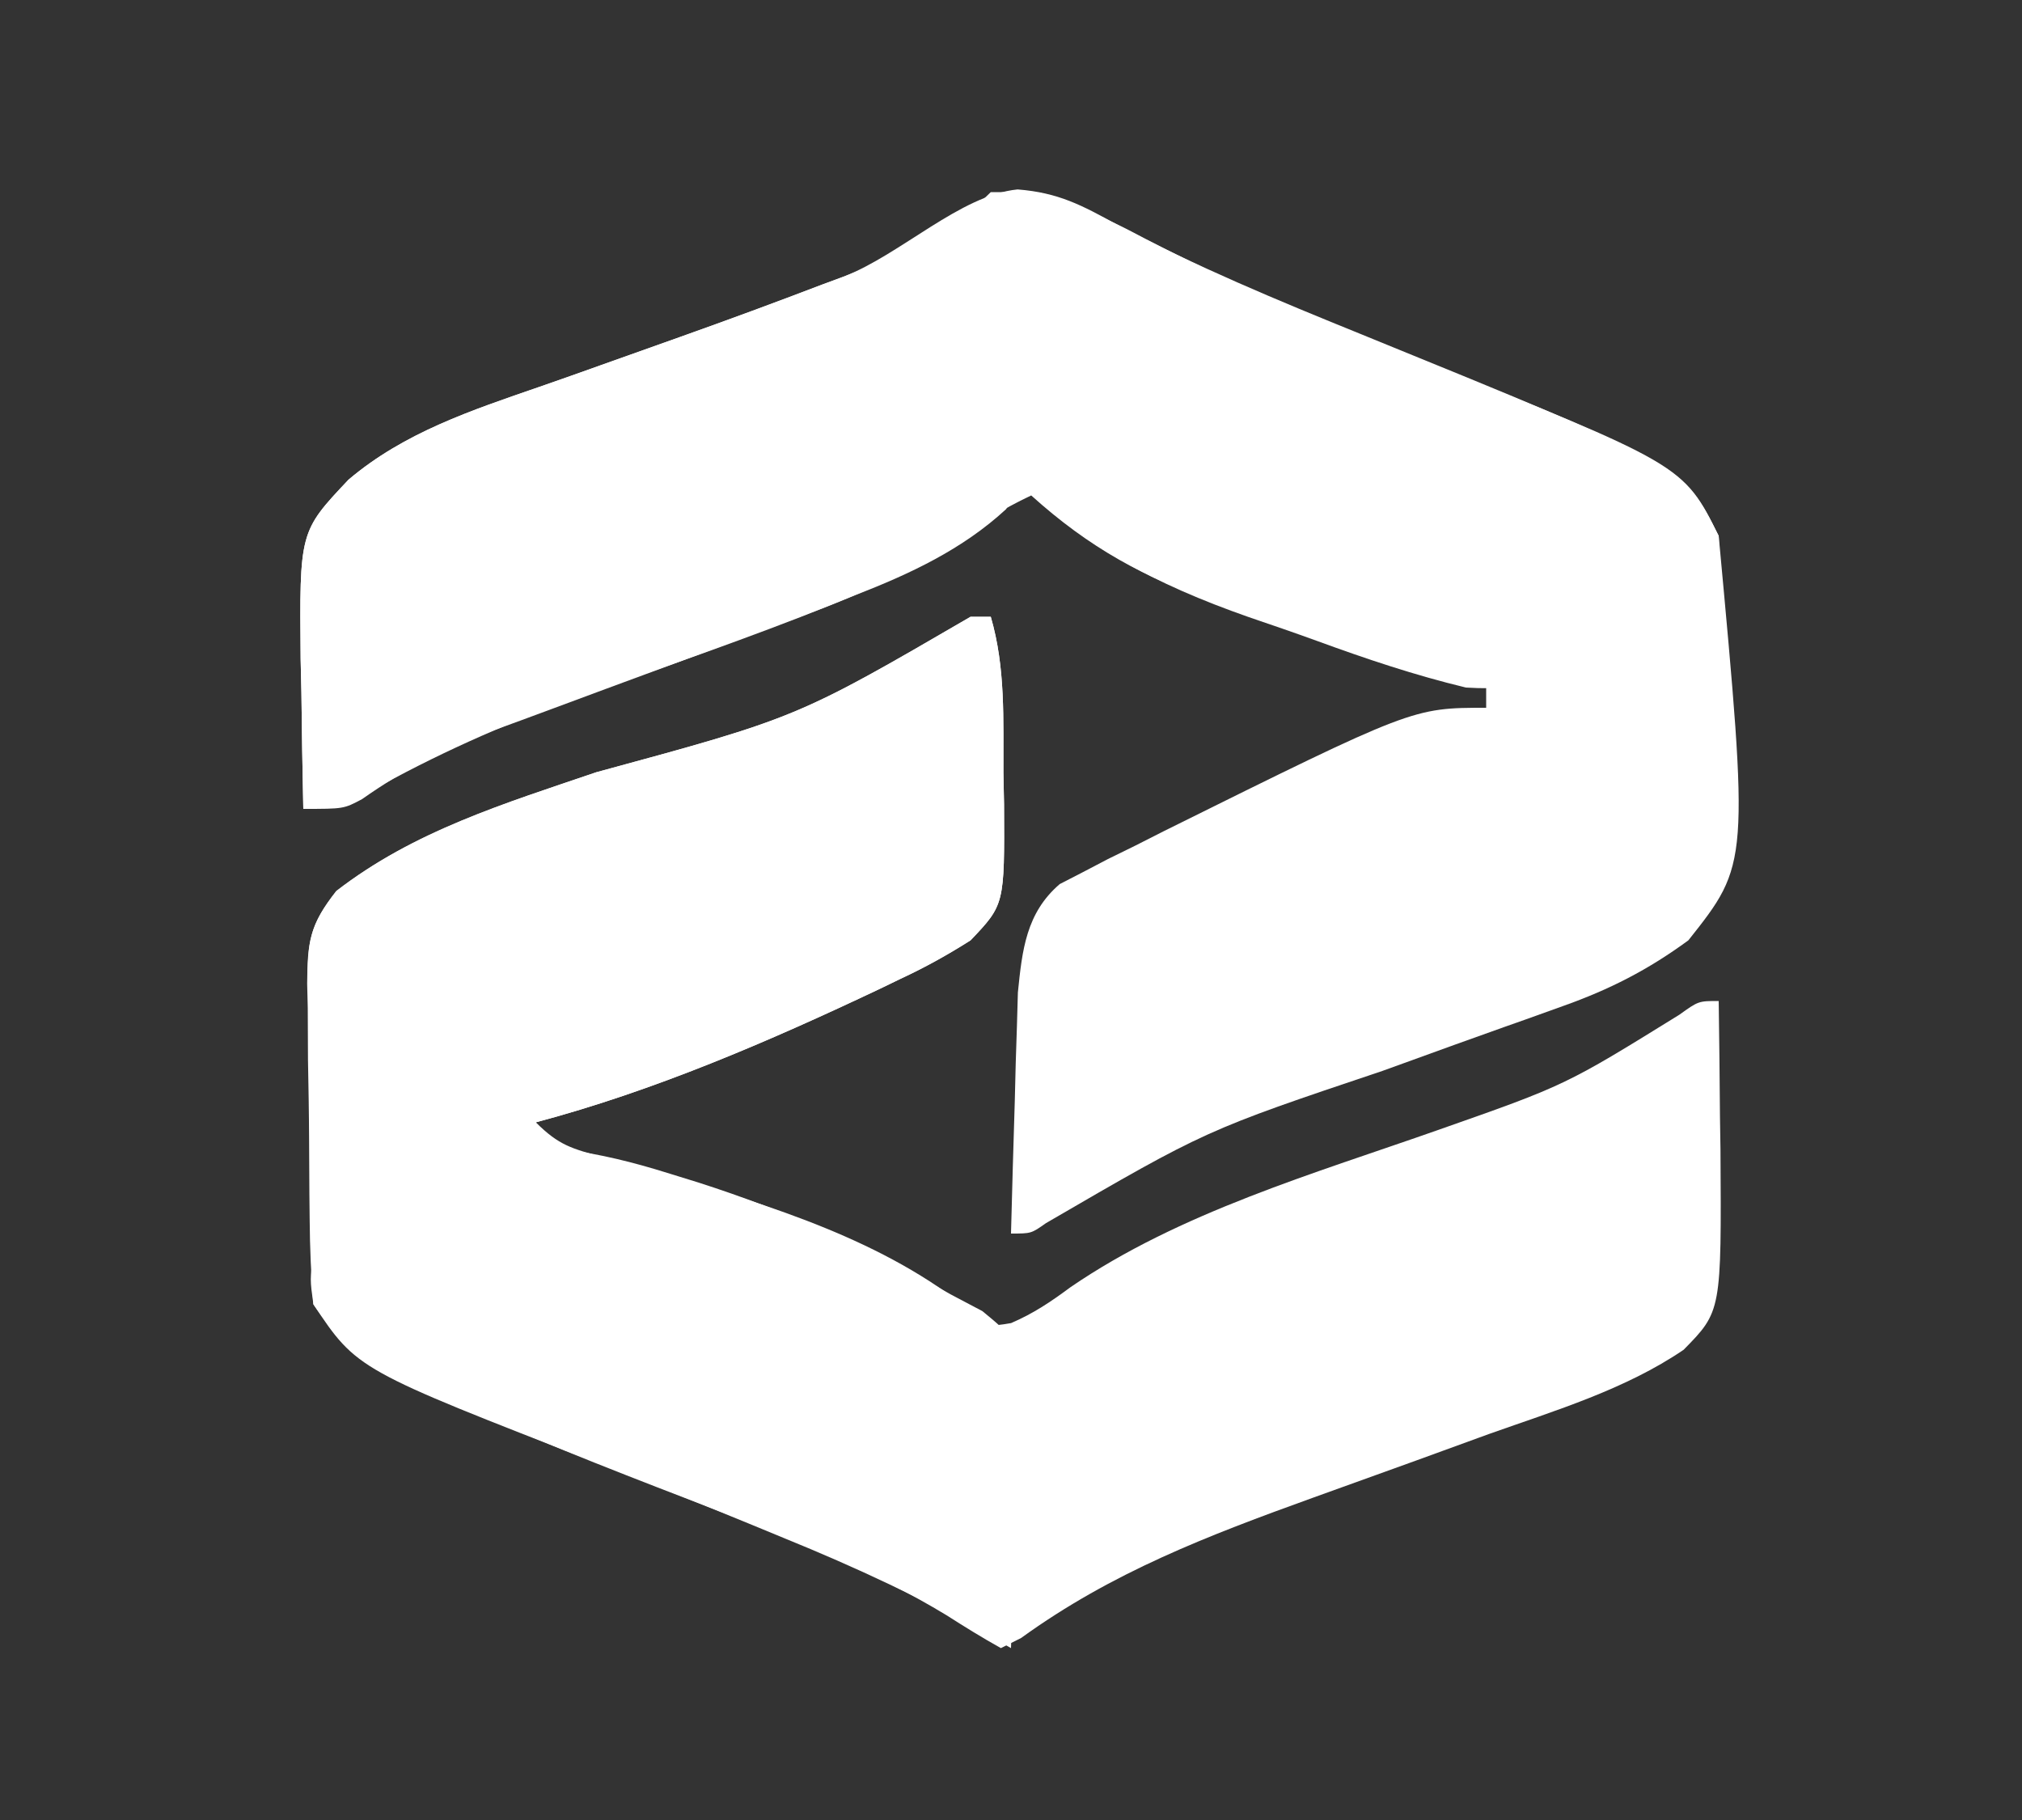 <?xml version="1.0" encoding="UTF-8"?>
<svg version="1.1" xmlns="http://www.w3.org/2000/svg" width="200" height="180">
<rect width="100%" height="100%" fill="#333333" stroke="none"/>
<path d="M0 0 C4.052 0.322 6.348 1.558 9.91 3.516 C17.674 7.632 25.713 10.968 33.848 14.266 C65.868 27.307 65.868 27.307 69.348 34.266 C72.356 66.691 72.356 66.691 66.348 74.266 C62.357 77.19 58.556 79.133 53.902 80.781 C52.67 81.224 51.437 81.666 50.167 82.122 C49.522 82.35 48.878 82.577 48.214 82.811 C44.839 84.005 41.475 85.229 38.109 86.449 C37.108 86.811 37.108 86.811 36.087 87.18 C18.617 93.047 18.617 93.047 2.809 102.234 C1.348 103.266 1.348 103.266 -0.652 103.266 C-0.542 98.89 -0.412 94.515 -0.277 90.141 C-0.246 88.903 -0.215 87.666 -0.184 86.391 C-0.145 85.192 -0.106 83.993 -0.066 82.758 C-0.019 81.108 -0.019 81.108 0.029 79.425 C0.453 75.223 0.847 71.555 4.169 68.702 C4.905 68.323 5.64 67.945 6.398 67.555 C7.233 67.118 8.067 66.682 8.927 66.232 C9.829 65.789 10.731 65.347 11.66 64.891 C12.585 64.422 13.509 63.953 14.462 63.469 C39.08 51.266 39.08 51.266 46.348 51.266 C46.348 50.606 46.348 49.946 46.348 49.266 C45.777 49.098 45.207 48.931 44.619 48.759 C37.465 46.639 30.363 44.379 23.285 42.016 C22.166 41.659 21.046 41.301 19.893 40.934 C12.593 38.476 7.078 35.429 1.348 30.266 C-1.549 31.628 -4.045 33.215 -6.637 35.086 C-12.055 38.733 -17.793 40.908 -23.902 43.141 C-25.035 43.566 -26.167 43.992 -27.333 44.43 C-31.808 46.111 -36.292 47.764 -40.776 49.417 C-42.712 50.133 -44.647 50.851 -46.581 51.573 C-48.318 52.22 -50.058 52.86 -51.802 53.49 C-56.583 55.269 -60.664 57.359 -64.841 60.302 C-66.652 61.266 -66.652 61.266 -70.652 61.266 C-70.74 57.412 -70.793 53.558 -70.84 49.703 C-70.865 48.617 -70.89 47.531 -70.916 46.412 C-71.031 33.843 -71.031 33.843 -66.178 28.705 C-60.652 24.025 -54.015 21.849 -47.254 19.512 C-45.244 18.817 -43.242 18.105 -41.24 17.388 C-38.59 16.44 -35.938 15.497 -33.285 14.558 C-28.595 12.889 -23.927 11.169 -19.277 9.391 C-18.603 9.141 -17.928 8.892 -17.233 8.635 C-11.57 6.459 -5.68 0.569 0 0 Z " fill="#fff" transform="translate(100.652,18.734)"/>
<path d="M0 0 C0.66 0 1.32 0 2 0 C3.478 5.073 3.224 10.194 3.25 15.438 C3.271 16.475 3.291 17.512 3.312 18.58 C3.363 28.465 3.363 28.465 0 32 C-2.325 33.472 -4.465 34.658 -6.938 35.812 C-7.629 36.147 -8.321 36.481 -9.033 36.825 C-19.963 42.002 -31.295 46.889 -43 50 C-40.71 52.29 -39.422 52.605 -36.336 53.445 C-35.386 53.714 -34.435 53.982 -33.456 54.259 C-32.439 54.545 -31.423 54.83 -30.375 55.125 C-19.869 58.19 -8.415 61.702 0.176 68.797 C1.917 70.211 1.917 70.211 4.008 69.855 C6.223 68.904 7.938 67.748 9.875 66.312 C20.665 58.913 34.004 55.067 46.273 50.747 C58.843 46.332 58.843 46.332 70.115 39.353 C72 38 72 38 74 38 C74.059 41.812 74.094 45.625 74.125 49.438 C74.142 50.507 74.159 51.576 74.176 52.678 C74.274 68.687 74.274 68.687 70.532 72.493 C64.767 76.417 57.835 78.498 51.312 80.812 C48.902 81.69 46.492 82.567 44.082 83.445 C40.68 84.674 37.277 85.901 33.873 87.124 C23.48 90.877 14.009 94.484 5 101 C4.01 101.495 4.01 101.495 3 102 C1.171 100.982 -0.611 99.878 -2.375 98.75 C-9.48 94.438 -17.005 91.471 -24.75 88.5 C-33.023 85.325 -41.272 82.153 -49.375 78.562 C-50.075 78.257 -50.774 77.951 -51.495 77.637 C-56.848 75.233 -61.695 72.957 -65 68 C-65.232 65.157 -65.352 62.415 -65.371 59.57 C-65.38 58.743 -65.389 57.916 -65.398 57.063 C-65.413 55.313 -65.422 53.563 -65.426 51.813 C-65.437 49.141 -65.487 46.472 -65.537 43.801 C-65.547 42.099 -65.554 40.397 -65.559 38.695 C-65.588 37.501 -65.588 37.501 -65.618 36.283 C-65.584 32.131 -65.381 30.486 -62.739 27.112 C-55.131 21.246 -46.022 18.443 -37.021 15.377 C-17.155 9.977 -17.155 9.977 0 0 Z " fill="#fff" transform="translate(96,61)"/>
<path d="M0 0 C0.66 0 1.32 0 2 0 C2.343 3.999 2.63 7.999 2.867 12.006 C2.955 13.365 3.058 14.724 3.176 16.082 C4.132 27.205 4.132 27.205 1.511 31.359 C-2.797 35.337 -8.015 37.771 -13.438 39.875 C-14.24 40.201 -15.042 40.527 -15.868 40.863 C-23.836 44.052 -31.948 46.856 -40.046 49.697 C-47.121 52.215 -53.747 55.079 -60.328 58.688 C-62.946 59.973 -65.15 60.489 -68 61 C-68.088 57.146 -68.141 53.292 -68.188 49.438 C-68.213 48.351 -68.238 47.265 -68.264 46.146 C-68.378 33.577 -68.378 33.577 -63.526 28.439 C-58 23.76 -51.363 21.583 -44.601 19.246 C-42.592 18.551 -40.589 17.839 -38.587 17.123 C-35.938 16.174 -33.286 15.231 -30.633 14.292 C-25.942 12.624 -21.275 10.904 -16.625 9.125 C-15.95 8.876 -15.276 8.626 -14.581 8.369 C-9.5 6.417 -3.895 3.895 0 0 Z " fill="#fff" transform="translate(98,19)"/>
<path d="M0 0 C0.66 0 1.32 0 2 0 C3.478 5.073 3.224 10.194 3.25 15.438 C3.271 16.475 3.291 17.512 3.312 18.58 C3.363 28.465 3.363 28.465 0 32 C-2.325 33.472 -4.465 34.658 -6.938 35.812 C-7.629 36.147 -8.321 36.481 -9.033 36.825 C-19.963 42.002 -31.295 46.889 -43 50 C-43 50.66 -43 51.32 -43 52 C-44.114 52.206 -45.227 52.413 -46.375 52.625 C-53.416 54.366 -59.288 58.68 -65 63 C-65.124 58.392 -65.214 53.785 -65.275 49.176 C-65.3 47.609 -65.334 46.042 -65.377 44.476 C-65.438 42.22 -65.466 39.964 -65.488 37.707 C-65.514 37.011 -65.54 36.315 -65.566 35.598 C-65.569 31.808 -65.133 30.167 -62.743 27.173 C-55.21 21.204 -46.018 18.442 -37.021 15.377 C-17.155 9.977 -17.155 9.977 0 0 Z " fill="#fff" transform="translate(96,61)"/>
<path d="M0 0 C5.021 0.541 8.9 2.267 13.293 4.617 C18.973 7.555 24.686 10.232 30.613 12.633 C31.329 12.923 32.044 13.213 32.781 13.511 C34.956 14.387 37.134 15.257 39.312 16.125 C66.503 26.956 66.503 26.956 70 34 C70.062 36 70.062 36 69 38 C67.031 39.873 65.182 41.417 63 43 C62.398 43.46 61.796 43.92 61.176 44.395 C55.959 48.067 51.383 49.39 45 49 C39.958 47.787 35.135 46.168 30.269 44.388 C28.014 43.568 25.748 42.791 23.477 42.018 C14.282 38.788 7.001 35.001 0 28 C-0.088 25.927 -0.107 23.852 -0.098 21.777 C-0.094 20.517 -0.091 19.257 -0.088 17.959 C-0.08 16.618 -0.071 15.278 -0.062 13.938 C-0.057 12.593 -0.053 11.249 -0.049 9.904 C-0.037 6.603 -0.021 3.301 0 0 Z " fill="#fff" transform="translate(100,19)"/>
<path d="M0 0 C1.007 0.311 2.015 0.622 3.052 0.943 C11.855 3.763 20.003 7.377 28 12 C29.046 12.551 30.091 13.102 31.168 13.67 C34 16 34 16 34.681 19.3 C34.634 21.216 34.634 21.216 34.586 23.172 C34.577 23.854 34.569 24.537 34.56 25.24 C34.527 27.412 34.451 29.579 34.375 31.75 C34.345 33.225 34.318 34.7 34.293 36.176 C34.227 39.785 34.123 43.392 34 47 C33.339 46.623 32.677 46.247 31.996 45.859 C25.342 42.14 18.621 38.991 11.562 36.125 C10.528 35.698 9.493 35.271 8.427 34.831 C3.442 32.781 -1.557 30.773 -6.582 28.824 C-30.693 19.461 -30.693 19.461 -35 13 C-35.344 10.535 -35.344 10.535 -35 8 C-25.417 -4.26 -13.639 -4.271 0 0 Z " fill="#fff" transform="translate(66,116)"/>
</svg>
